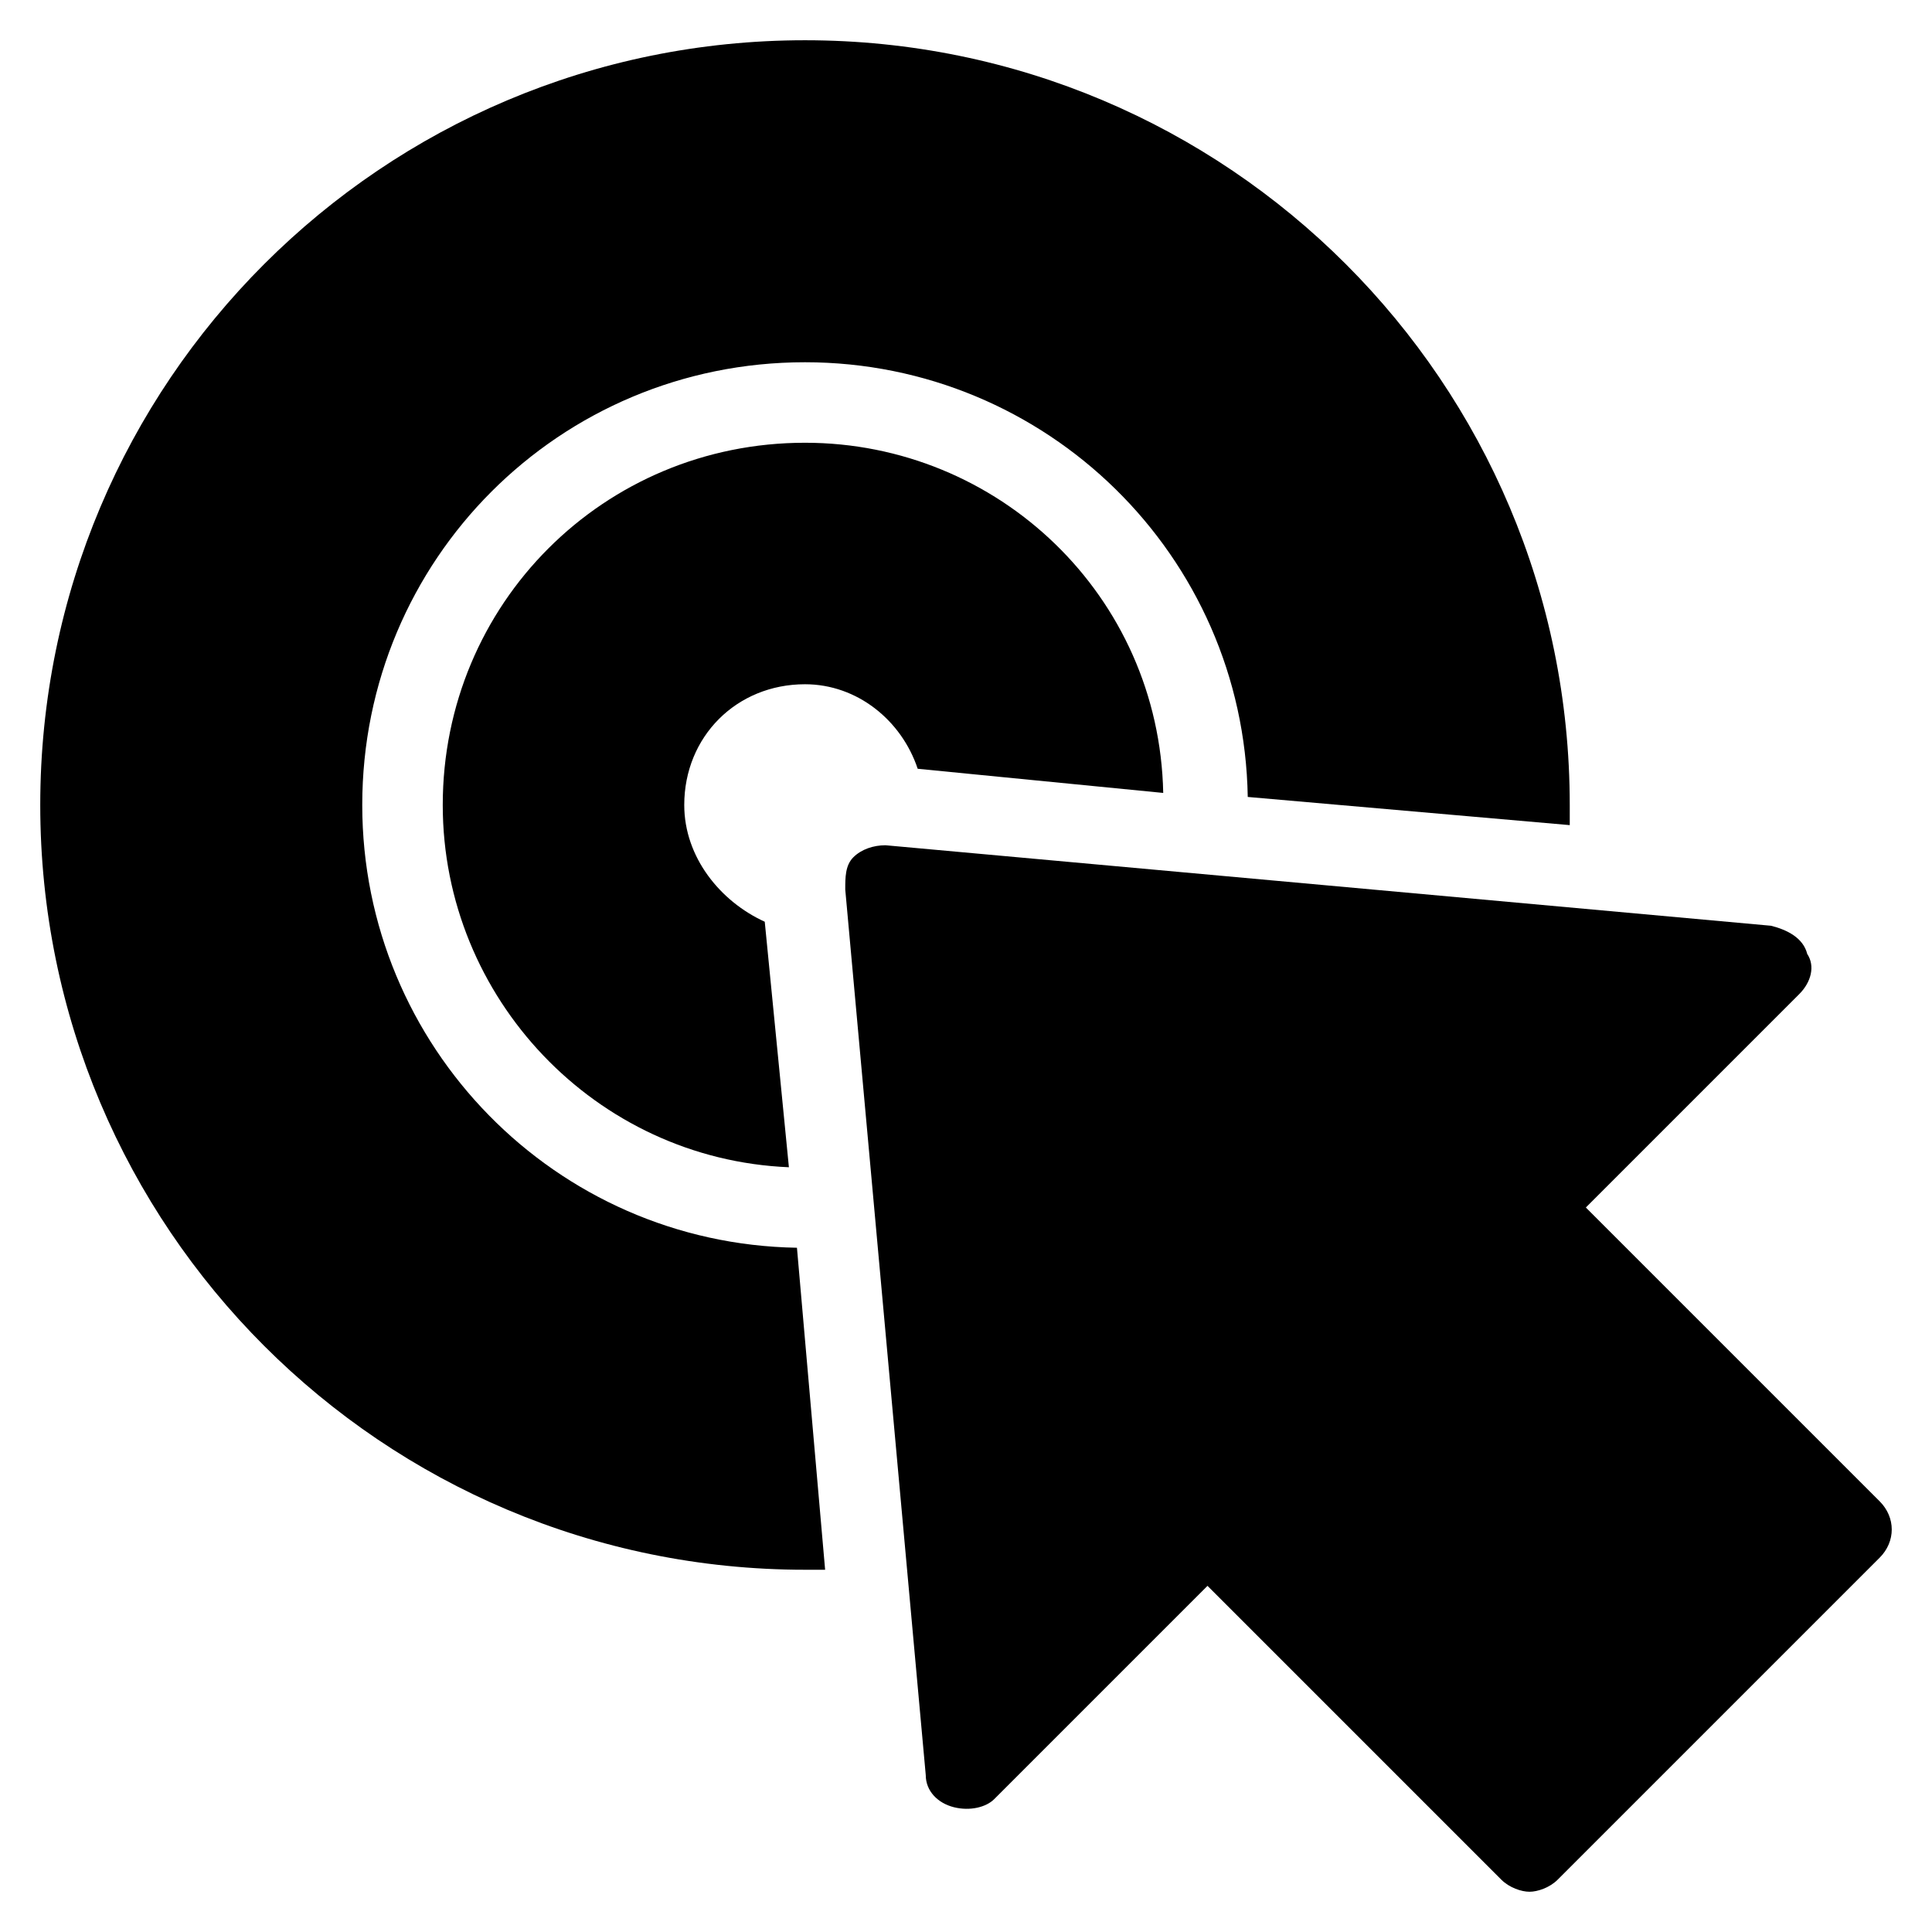 <?xml version="1.0" encoding="utf-8"?>
<!-- Generator: Adobe Illustrator 19.1.0, SVG Export Plug-In . SVG Version: 6.00 Build 0)  -->
<!DOCTYPE svg PUBLIC "-//W3C//DTD SVG 1.1//EN" "http://www.w3.org/Graphics/SVG/1.1/DTD/svg11.dtd">
<svg version="1.1" id="Layer_1" xmlns="http://www.w3.org/2000/svg" xmlns:xlink="http://www.w3.org/1999/xlink" x="0px" y="0px"
	 width="48px" height="48px" viewBox="0 0 48 48" enable-background="new 0 0 48 48" xml:space="preserve">
<path d="M20,11c-5,0-9,4-9,9c0,4.8,3.8,8.8,8.6,9l-0.6-6.1C17.9,22.4,17,21.3,17,20c0-1.7,1.3-3,3-3c1.3,0,2.4,0.9,2.8,2.1l6.1,0.6
	C28.8,14.8,24.8,11,20,11z"/>
<path d="M19.8,31C13.8,30.9,9,26,9,20c0-6.1,4.9-11,11-11c6,0,10.9,4.8,11,10.8l8,0.7c0-0.2,0-0.4,0-0.5C39,9.5,30.5,1,20,1
	S1,9.5,1,20s8.5,19,19,19c0.2,0,0.4,0,0.5,0L19.8,31z"/>
<path id="color_28_" d="M46.7,37.3L39.4,30l5.3-5.3c0.3-0.3,0.4-0.7,0.2-1c-0.1-0.4-0.5-0.6-0.9-0.7l-22-2c-0.3,0-0.6,0.1-0.8,0.3
	S21,21.8,21,22.1l2,22c0,0.4,0.3,0.7,0.7,0.8c0.4,0.1,0.8,0,1-0.2l5.3-5.3l7.3,7.3c0.2,0.2,0.5,0.3,0.7,0.3s0.5-0.1,0.7-0.3l8-8
	C47.1,38.3,47.1,37.7,46.7,37.3z"/>
</svg>

